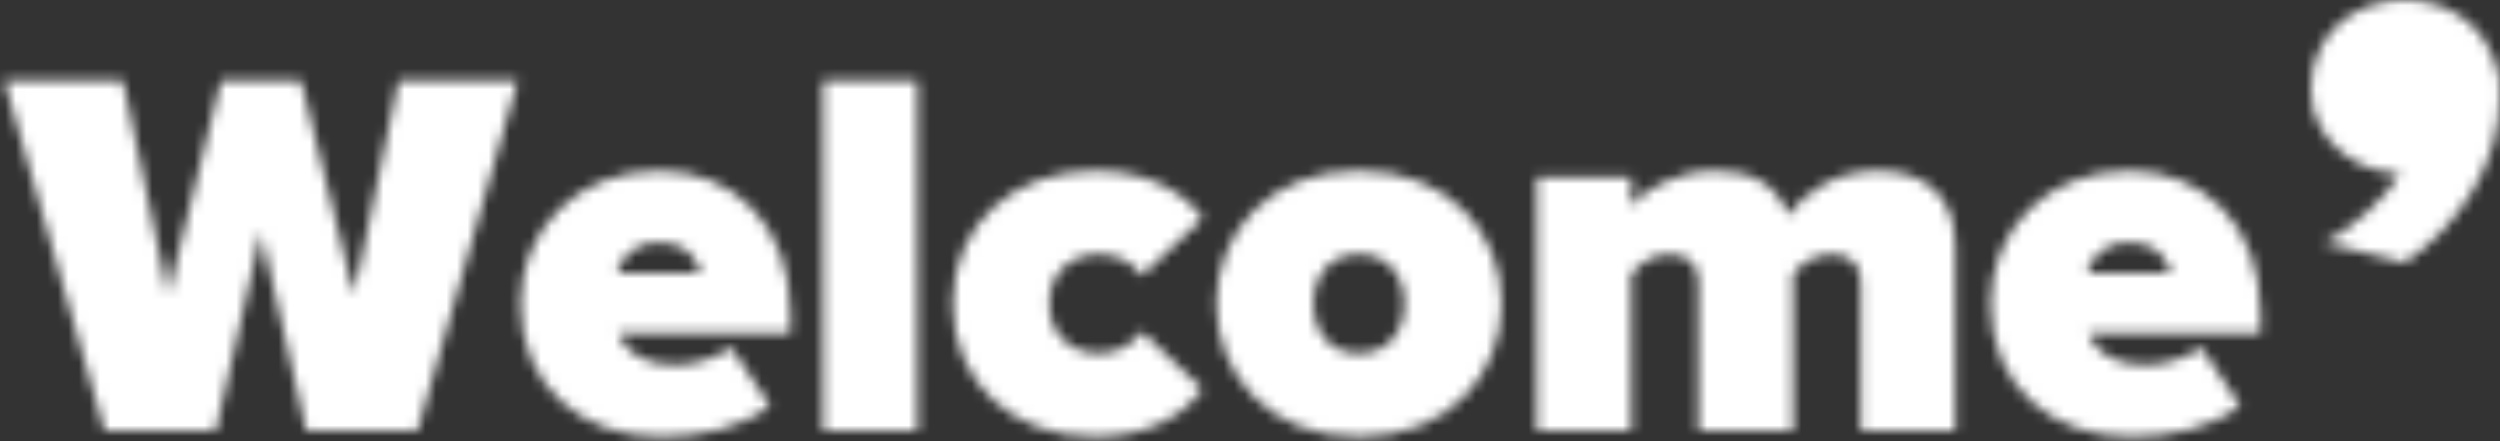 <svg xmlns="http://www.w3.org/2000/svg" xmlns:xlink="http://www.w3.org/1999/xlink" width="238" height="42" viewBox="0 0 238 42">
    <rect x="0" y="0" width="238" height="42" fill="#333333" stroke="none"/>
    <defs>
        <path id="prefix__a" d="M8.963 0c1.264 0 2.448.214 3.551.64 1.103.428 2.064 1.038 2.882 1.83.819.794 1.457 1.758 1.916 2.892.73 1.805.688 1.883.688 3.825 0 1.587-.23 3.136-.688 4.649-.46 1.513-1.091 2.947-1.897 4.3-.806 1.355-1.76 2.618-2.864 3.79-1.103 1.17-2.312 2.196-3.626 3.074l-7.698-1.903c.595-.269 1.252-.66 1.971-1.172.72-.512 1.426-1.08 2.12-1.702.694-.622 1.32-1.263 1.878-1.921.558-.66.986-1.257 1.283-1.794h-.223c-.744 0-1.593-.159-2.548-.476-.954-.317-1.853-.799-2.696-1.446-.843-.646-1.555-1.476-2.138-2.489C.29 11.085 0 9.883 0 8.492c0-1.293.23-2.459.688-3.496.459-1.037 1.09-1.927 1.897-2.672C3.39 1.58 4.339 1.007 5.43.604 6.52.2 7.698 0 8.963 0z"/>
        <path id="prefix__c" d="M62.7 9.25c7.1 0 12.55 5.1 12.55 13.6v1.85h-16.4c.5 1.55 2.25 3.05 5.3 3.05 2.05 0 4.25-.75 5.45-1.7l3.7 5.55c-2.4 2.05-6.7 3-10.3 3-7.55 0-13.45-4.75-13.45-12.7 0-7 5.35-12.65 13.15-12.65zm41.55 0c5.5 0 8.9 2.5 10.25 4.55l-5.8 5.45c-.75-1.15-2.15-2.05-4.05-2.05-2.55 0-4.75 1.6-4.75 4.7s2.2 4.75 4.75 4.75c1.9 0 3.3-1 4.05-2.1l5.8 5.5c-1.35 2-4.75 4.55-10.25 4.55-7.65 0-13.55-5-13.55-12.7 0-7.65 5.9-12.65 13.55-12.65zm25.1 0c8.6 0 13.6 5.9 13.6 12.65s-5 12.7-13.6 12.7c-8.55 0-13.55-5.95-13.55-12.7 0-6.75 5-12.65 13.55-12.65zm73.3 0c7.1 0 12.55 5.1 12.55 13.6v1.85h-16.4c.5 1.55 2.25 3.05 5.3 3.05 2.05 0 4.25-.75 5.45-1.7l3.7 5.55c-2.4 2.05-6.7 3-10.3 3-7.55 0-13.45-4.75-13.45-12.7 0-7 5.35-12.65 13.15-12.65zM11.7.65l4.3 20.4L21.05.65h7.6l5.05 20.4L37.95.65H49.3L39.75 34h-10.6l-4.3-18.9-4.3 18.9H9.95L.4.65h11.3zm75.65 0V34h-9V.65h9zm91.35 8.6c4.45 0 7.45 2.25 7.45 7.25V34h-9V19.9c0-1.45-.75-2.7-2.75-2.7s-3.1 1.2-3.7 1.9V34h-9V19.9c0-1.45-.7-2.7-2.75-2.7-1.95 0-3.05 1.2-3.65 1.9V34h-9V9.85h9v2.75c1.05-1.35 4.1-3.35 8-3.35 3.4 0 5.85 1.25 6.95 4.25 1.4-2.1 4.55-4.25 8.45-4.25zm-49.35 7.95c-2.75 0-4.3 2.05-4.3 4.7 0 2.7 1.55 4.75 4.3 4.75 2.8 0 4.35-2.05 4.35-4.75 0-2.65-1.55-4.7-4.35-4.7zM62.7 16.1c-2.75 0-3.65 1.8-3.95 2.9h7.95c-.25-1.05-1.1-2.9-4-2.9zm139.95 0c-2.75 0-3.65 1.8-3.95 2.9h7.95c-.25-1.05-1.1-2.9-4-2.9z"/>
    </defs>
    <g fill="none" fill-rule="evenodd">
        <g transform="translate(220)">
            <mask id="prefix__b" fill="#fff">
                <use xlink:href="#prefix__a"/>
            </mask>
            <path fill="#FFF" d="M-5 -5L23 -5 23 30 -5 30z" mask="url(#prefix__b)"/>
        </g>
        <g transform="translate(0 7)">
            <mask id="prefix__d" fill="#fff">
                <use xlink:href="#prefix__c"/>
            </mask>
            <path fill="#FFF" d="M-4.6 -4.35L220.2 -4.35 220.2 39.6 -4.6 39.6z" mask="url(#prefix__d)"/>
        </g>
    </g>
</svg>
